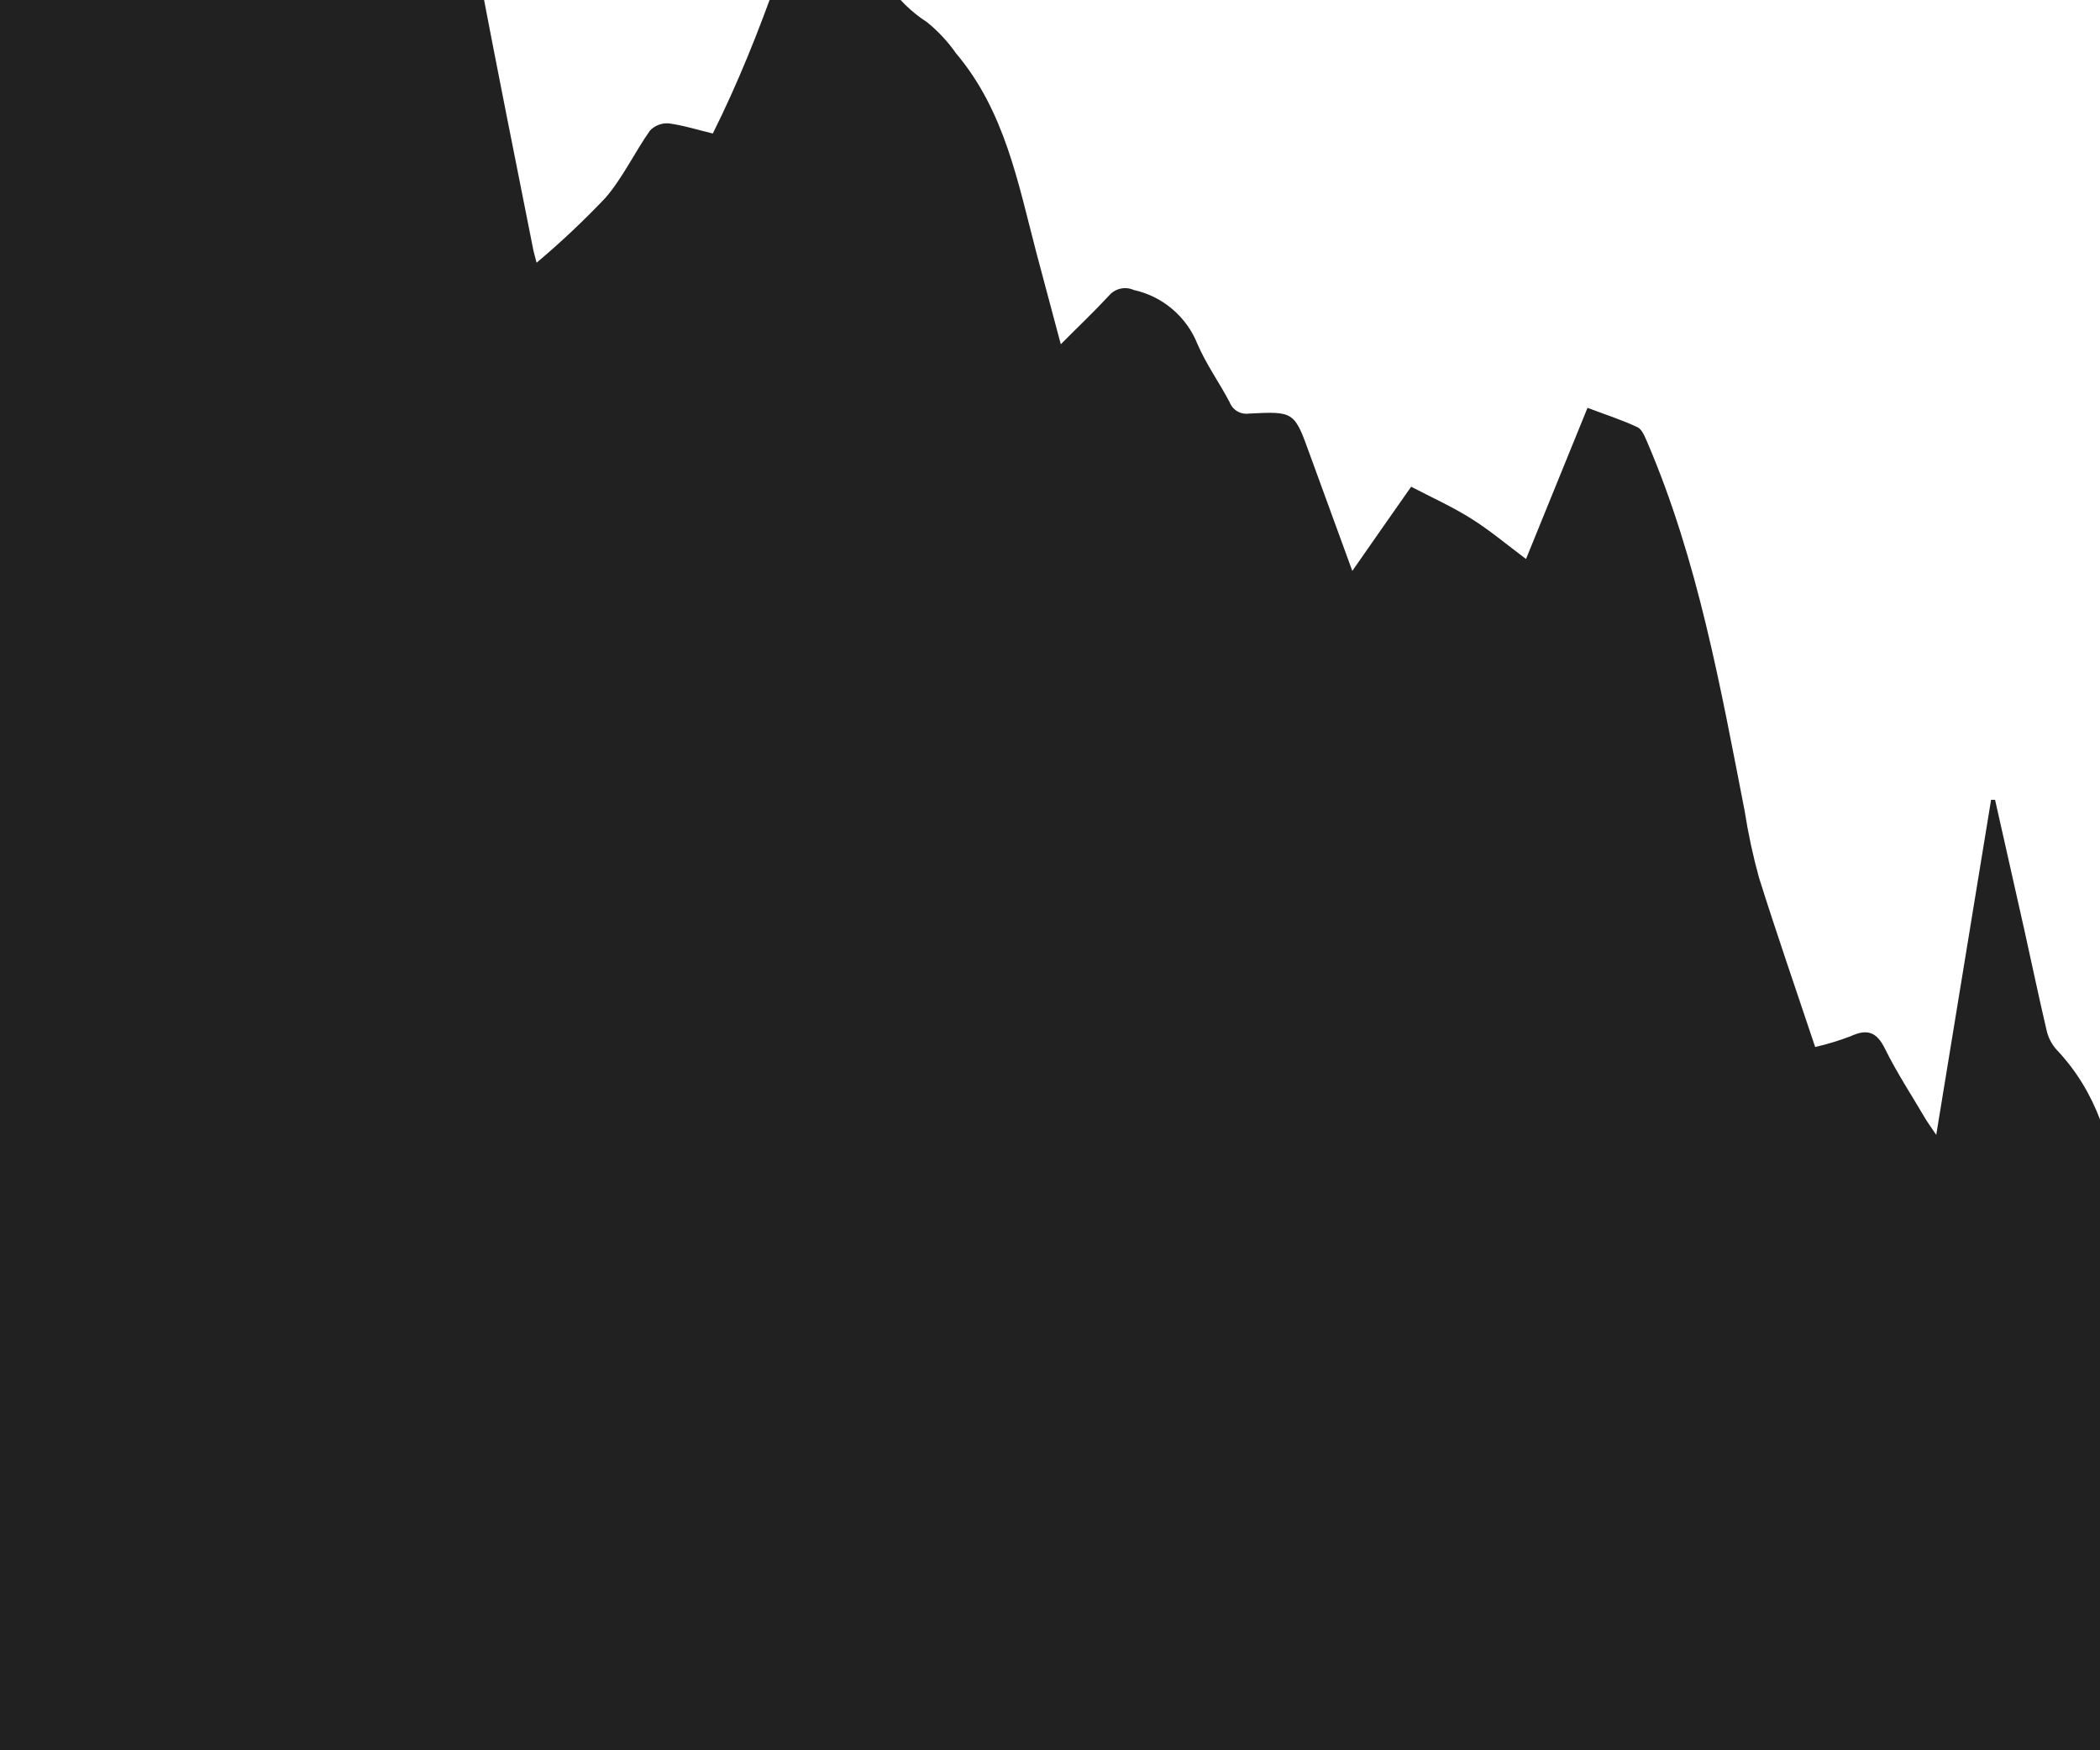<svg width="360" height="300" viewBox="0 0 360 300" fill="none" xmlns="http://www.w3.org/2000/svg">
<path fill-rule="evenodd" clip-rule="evenodd" d="M-114 -115.713V425.863H614V75.084H613.722C612.917 74.976 612.1 75.169 611.429 75.626C610.757 76.084 610.278 76.772 610.082 77.561C607.782 83.374 605.002 89.011 602.929 94.901C602.799 95.595 602.531 96.255 602.14 96.843C601.749 97.431 601.243 97.933 600.653 98.321C600.062 98.708 599.4 98.972 598.705 99.097C598.01 99.221 597.297 99.204 596.609 99.047C594.675 98.803 592.711 99.047 590.896 99.758C589.082 100.469 587.474 101.624 586.22 103.116C584.373 105.304 582.114 107.107 579.572 108.425C573.531 110.809 568.429 115.095 565.038 120.634C564.101 122.1 563.044 123.487 561.878 124.779C561.412 125.424 560.745 125.895 559.982 126.119C552.853 126.953 548.96 131.377 546.408 137.671C545.055 140.546 543.536 143.34 541.857 146.038C541.504 146.67 541.024 147.251 540.442 148.085C537.232 141.689 534.198 135.674 530.836 129C527.525 143.307 524.365 156.907 521.029 171.19C517.414 166.057 514.203 161.508 510.942 156.882C507.531 159.586 504.371 162.114 501.009 164.794C497.799 157.008 494.765 149.653 491.378 141.462C489.786 148.136 488.421 154 486.954 159.815C484.68 168.94 483.264 178.443 479.776 187.088C473.474 202.438 469.027 218.485 466.53 234.889C465.165 244.064 463.143 253.14 461.272 262.972C458.163 259.484 455.432 256.502 452.829 253.418C452.432 252.771 451.807 252.296 451.078 252.086C450.348 251.875 449.567 251.944 448.886 252.28C446.433 253.241 443.83 253.823 441.177 254.606C437.738 241.537 434.377 228.772 430.812 215.274C428.107 221.239 425.731 226.345 423.432 231.476C422.437 233.378 421.665 235.388 421.131 237.467C419.134 248.463 417.339 259.484 415.468 270.48C414.155 278.013 412.814 285.521 411.374 293.787C407.86 289.06 404.776 284.863 401.415 280.338C398.053 288.276 394.893 295.683 391.707 303.24C385.843 300.409 379.7 298.31 379.094 290.526C378.753 288.713 378.22 286.941 377.502 285.242C375.201 277.608 372.066 270.075 370.778 262.265C367.744 243.661 365.216 224.98 363.194 206.224C362.107 196.214 359.529 187.266 352.502 179.859C351.695 178.942 351.131 177.839 350.859 176.649C349.519 170.961 348.331 165.249 347.067 159.562C345.399 152.054 343.679 144.571 342.012 137.089H341.329C338.245 155.997 335.136 174.931 331.926 194.521C331.067 193.231 330.536 192.524 330.08 191.765C327.755 187.797 325.201 183.929 323.155 179.784C321.713 176.827 320.07 176.296 317.188 177.635C315.227 178.38 313.217 178.988 311.172 179.455C307.887 169.622 304.575 160.066 301.542 150.435C300.509 146.685 299.69 142.879 299.09 139.036C294.919 117.625 291.076 96.114 282.431 75.892C282.002 74.932 281.522 73.591 280.688 73.212C277.983 71.948 275.077 71.013 272.144 69.901C268.579 78.673 265.167 87.064 261.603 95.811C258.292 93.333 255.385 90.882 252.199 88.885C248.938 86.837 245.4 85.245 241.912 83.425C238.499 88.278 235.315 92.853 231.825 97.858C229.247 90.755 226.897 84.36 224.546 77.914C221.892 70.559 221.892 70.482 214.106 70.887C213.415 70.986 212.711 70.847 212.109 70.494C211.508 70.14 211.044 69.592 210.795 68.941C209.025 65.578 206.776 62.445 205.284 58.981C204.36 56.66 202.882 54.601 200.978 52.984C199.075 51.367 196.804 50.241 194.364 49.705C193.642 49.382 192.834 49.303 192.063 49.481C191.292 49.658 190.6 50.083 190.092 50.689C187.564 53.42 184.834 55.998 181.851 59.006C180.335 53.318 178.995 48.314 177.656 43.284C174.521 31.327 172.246 19.017 163.905 9.159C162.508 7.16 160.84 5.364 158.949 3.824C156.253 2.087 153.934 -0.176 152.132 -2.83C150.33 -5.484 149.081 -8.473 148.459 -11.62C147.297 -16.676 145.325 -21.553 143.683 -26.509C143.227 -27.899 142.696 -29.264 142.216 -30.629C136.276 -12.479 130.815 5.62 122.197 22.884C119.744 22.302 117.216 21.494 114.613 21.14C114.024 21.103 113.434 21.195 112.884 21.409C112.334 21.622 111.837 21.954 111.427 22.379C108.774 26.145 106.777 30.442 103.794 33.906C100.07 37.832 96.129 41.545 91.989 45.028C91.661 43.738 91.534 43.385 91.458 43.005C88.4 27.637 85.316 12.268 82.384 -3.127C82.03 -4.972 81.297 -5.882 79.603 -6.186C74.699 -7.095 69.82 -8.106 64.866 -8.789C62.995 -9.042 61.934 -9.421 61.579 -11.519C61.049 -14.628 60.165 -17.711 59.355 -20.771C55.563 -34.875 53.315 -49.359 46.135 -62.504C43.076 -68.141 39.917 -72.842 33.901 -75.37C32.712 -76.039 31.819 -77.131 31.398 -78.428C28.491 -87.176 25.736 -95.972 22.955 -104.743C22.854 -105.497 22.489 -106.191 21.924 -106.7C21.359 -107.209 20.631 -107.501 19.871 -107.524C14.364 -108.132 9.07 -110 4.402 -112.984C3.208 -113.662 2.228 -114.66 1.571 -115.865C-1.312 -121.502 -4.016 -127.215 -7.024 -133.433C-7.631 -131.993 -8.035 -131.108 -8.364 -130.173C-11.119 -122.564 -13.799 -114.931 -16.681 -107.372C-16.922 -106.822 -17.276 -106.328 -17.721 -105.923C-18.165 -105.518 -18.689 -105.21 -19.259 -105.021C-24.786 -103.788 -30.535 -103.98 -35.967 -105.577C-36.938 -105.932 -37.735 -106.647 -38.191 -107.574C-40.113 -112.2 -41.857 -116.926 -43.703 -121.578C-44.916 -124.688 -46.18 -127.797 -47.468 -130.956C-49.971 -130.349 -52.196 -129.996 -54.318 -129.263C-54.718 -129.053 -55.157 -128.929 -55.607 -128.899C-56.057 -128.869 -56.508 -128.933 -56.932 -129.088C-57.356 -129.242 -57.743 -129.484 -58.068 -129.797C-58.393 -130.11 -58.648 -130.488 -58.819 -130.906C-61.422 -135.228 -64.304 -139.399 -67.311 -144C-67.716 -142.736 -67.969 -142.054 -68.146 -141.371C-71.002 -130.578 -73.85 -119.792 -76.69 -109.015C-76.866 -108.332 -76.942 -107.271 -77.372 -107.068C-80.658 -105.527 -84.02 -104.162 -87.483 -102.695C-90.744 -116.118 -93.879 -129.01 -97.215 -142.686C-100.298 -135.532 -103.029 -129.136 -105.81 -122.766C-106.056 -121.897 -106.507 -121.1 -107.124 -120.44C-109.348 -118.822 -111.649 -117.281 -114 -115.713Z" fill="#212121"/>
</svg>
